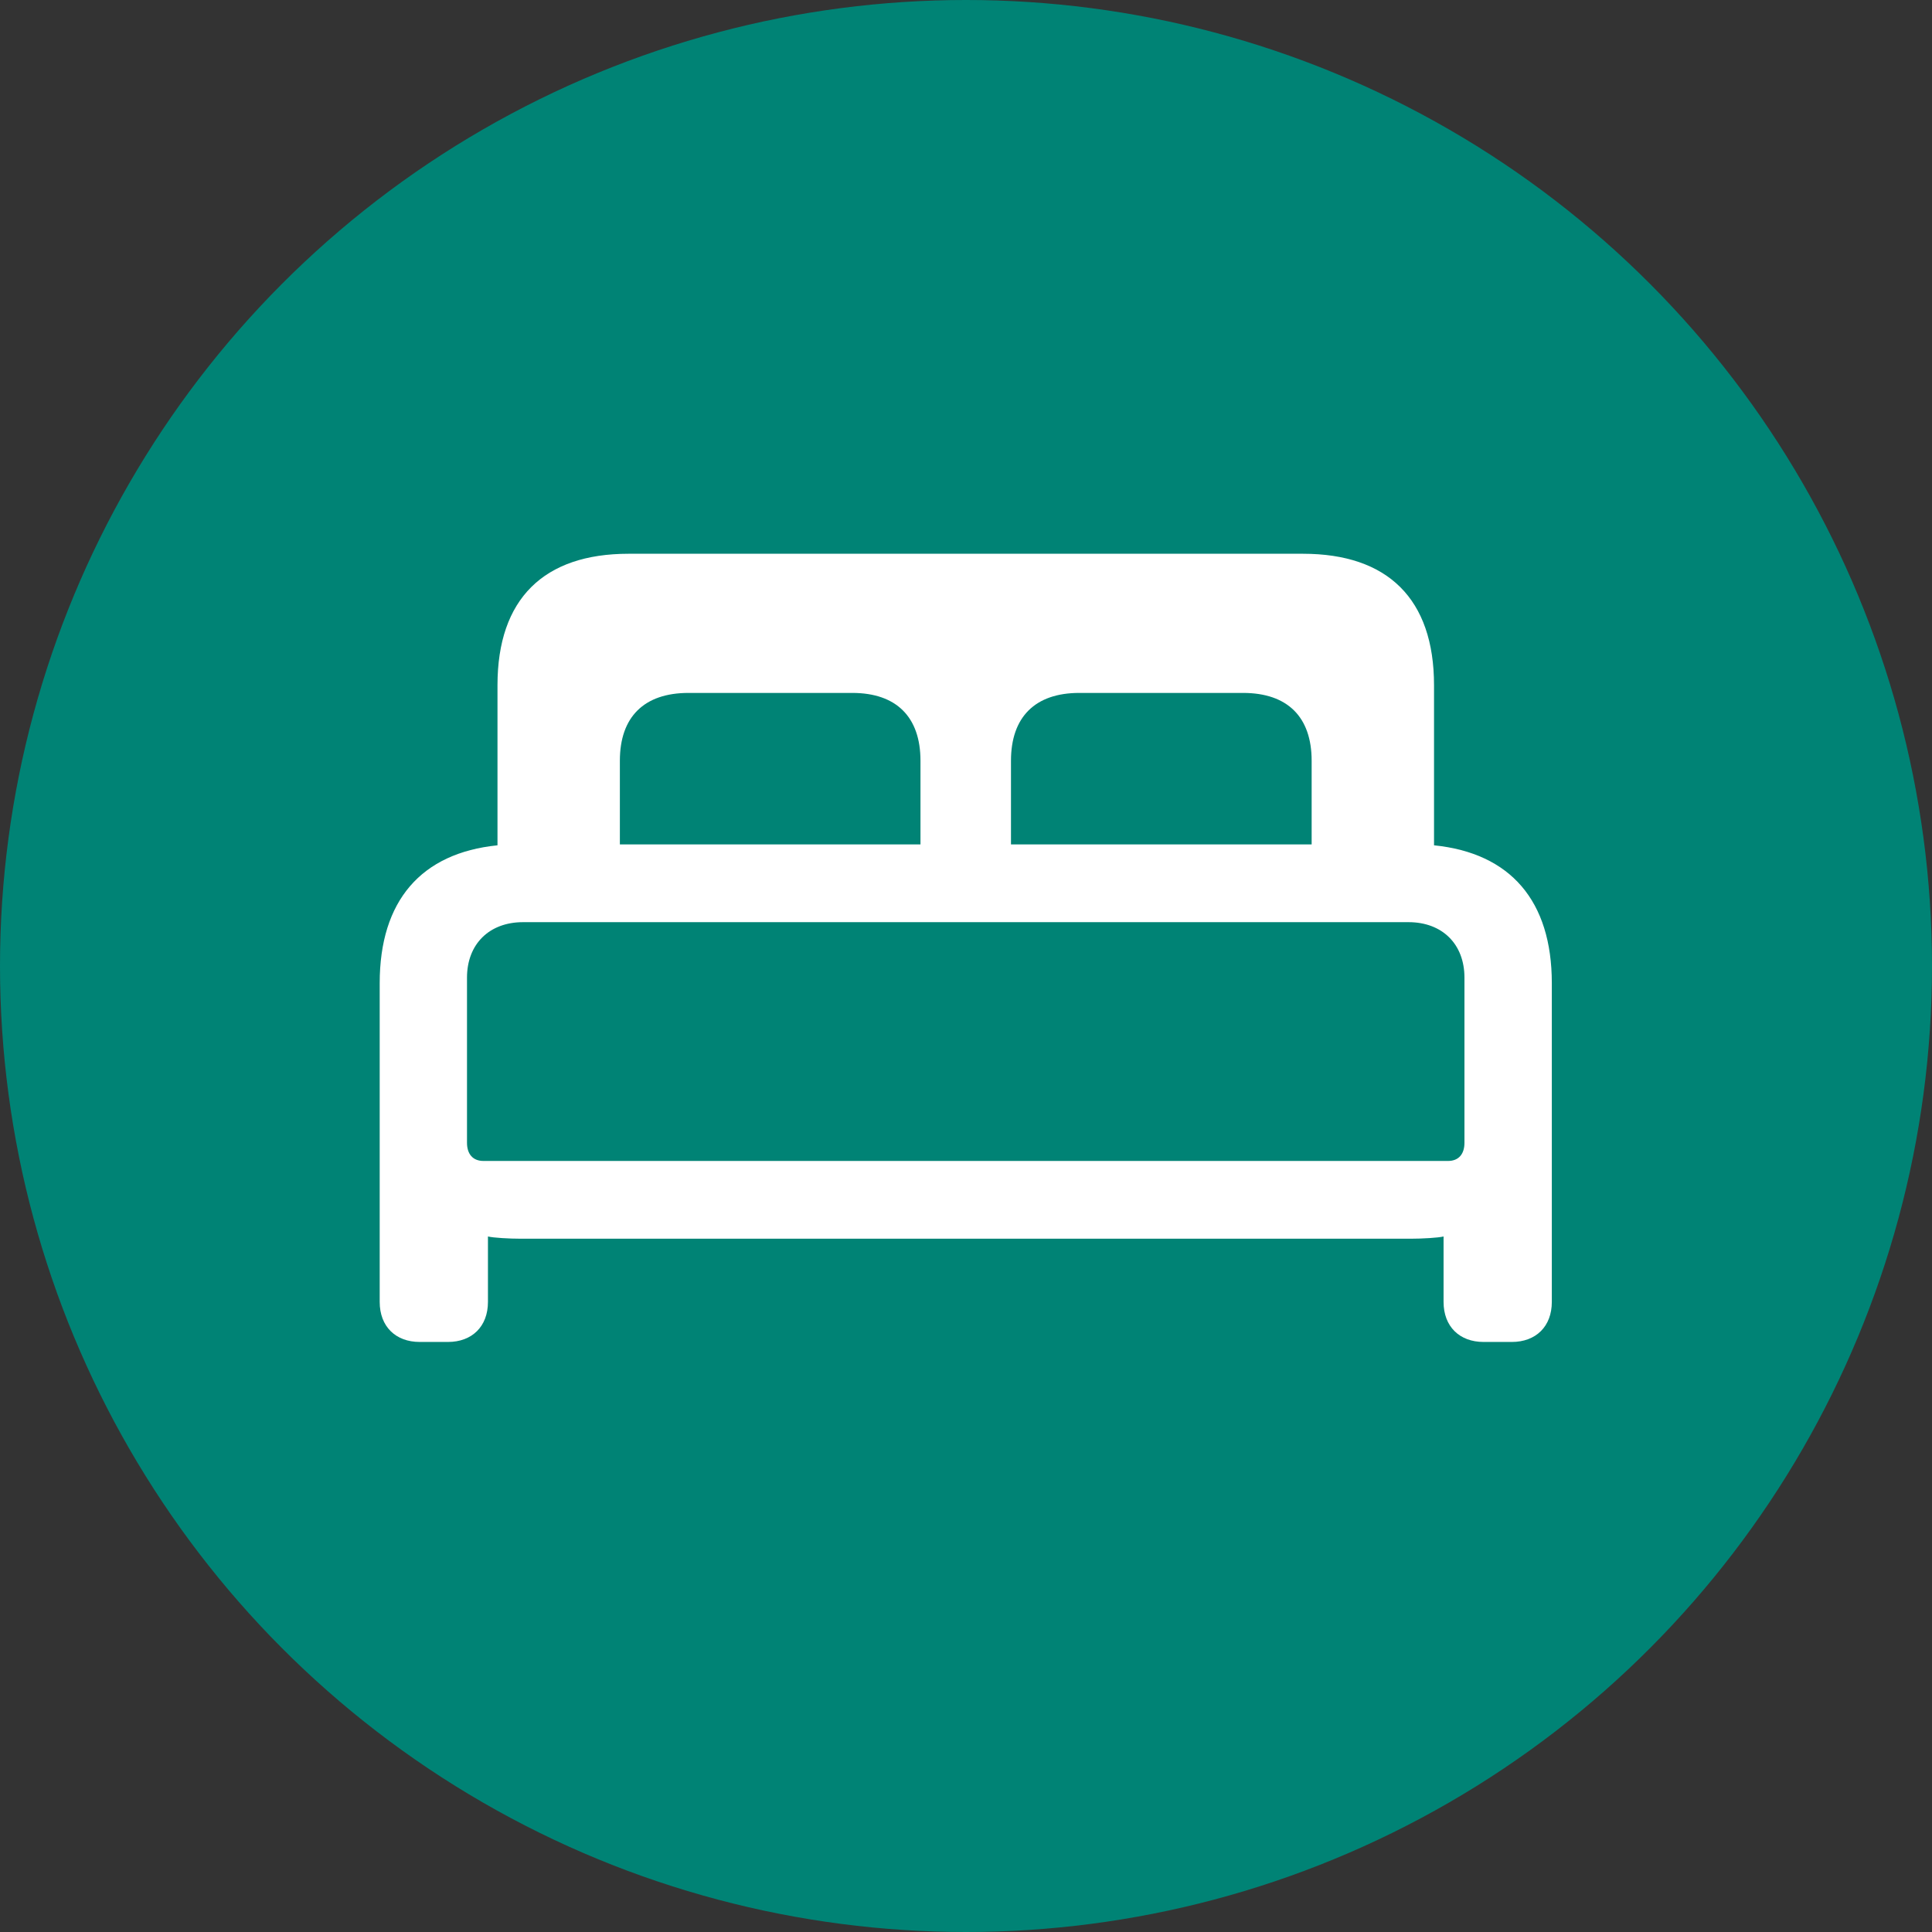 <svg width="32" height="32" viewBox="0 0 32 32" fill="none" xmlns="http://www.w3.org/2000/svg">
<rect x="0" y="0" width="32" height="32" fill="#333333" stroke="none"/>
<circle cx="16" cy="16" r="16" fill="#008375"/>
<path d="M6.952 22.227H7.419C7.818 22.227 8.082 21.971 8.082 21.564V20.48C8.172 20.502 8.436 20.517 8.624 20.517H23.367C23.556 20.517 23.82 20.502 23.91 20.48V21.564C23.91 21.971 24.174 22.227 24.573 22.227H25.04C25.439 22.227 25.703 21.971 25.703 21.564V16.284C25.703 14.92 25.017 14.129 23.752 14.001V11.349C23.752 9.918 22.983 9.172 21.582 9.172H10.41C9.009 9.172 8.24 9.918 8.24 11.349V14.001C6.975 14.129 6.289 14.92 6.289 16.284V21.564C6.289 21.971 6.553 22.227 6.952 22.227ZM10.267 12.6C10.267 11.876 10.666 11.477 11.404 11.477H14.116C14.847 11.477 15.246 11.876 15.246 12.6V13.986H10.267V12.6ZM16.745 12.6C16.745 11.876 17.145 11.477 17.876 11.477H20.588C21.326 11.477 21.725 11.876 21.725 12.6V13.986H16.745V12.6ZM8.007 19.229C7.833 19.229 7.735 19.116 7.735 18.928V16.193C7.735 15.636 8.105 15.274 8.662 15.274H23.33C23.887 15.274 24.256 15.636 24.256 16.193V18.928C24.256 19.116 24.159 19.229 23.985 19.229H8.007Z" fill="white"/>
</svg>
